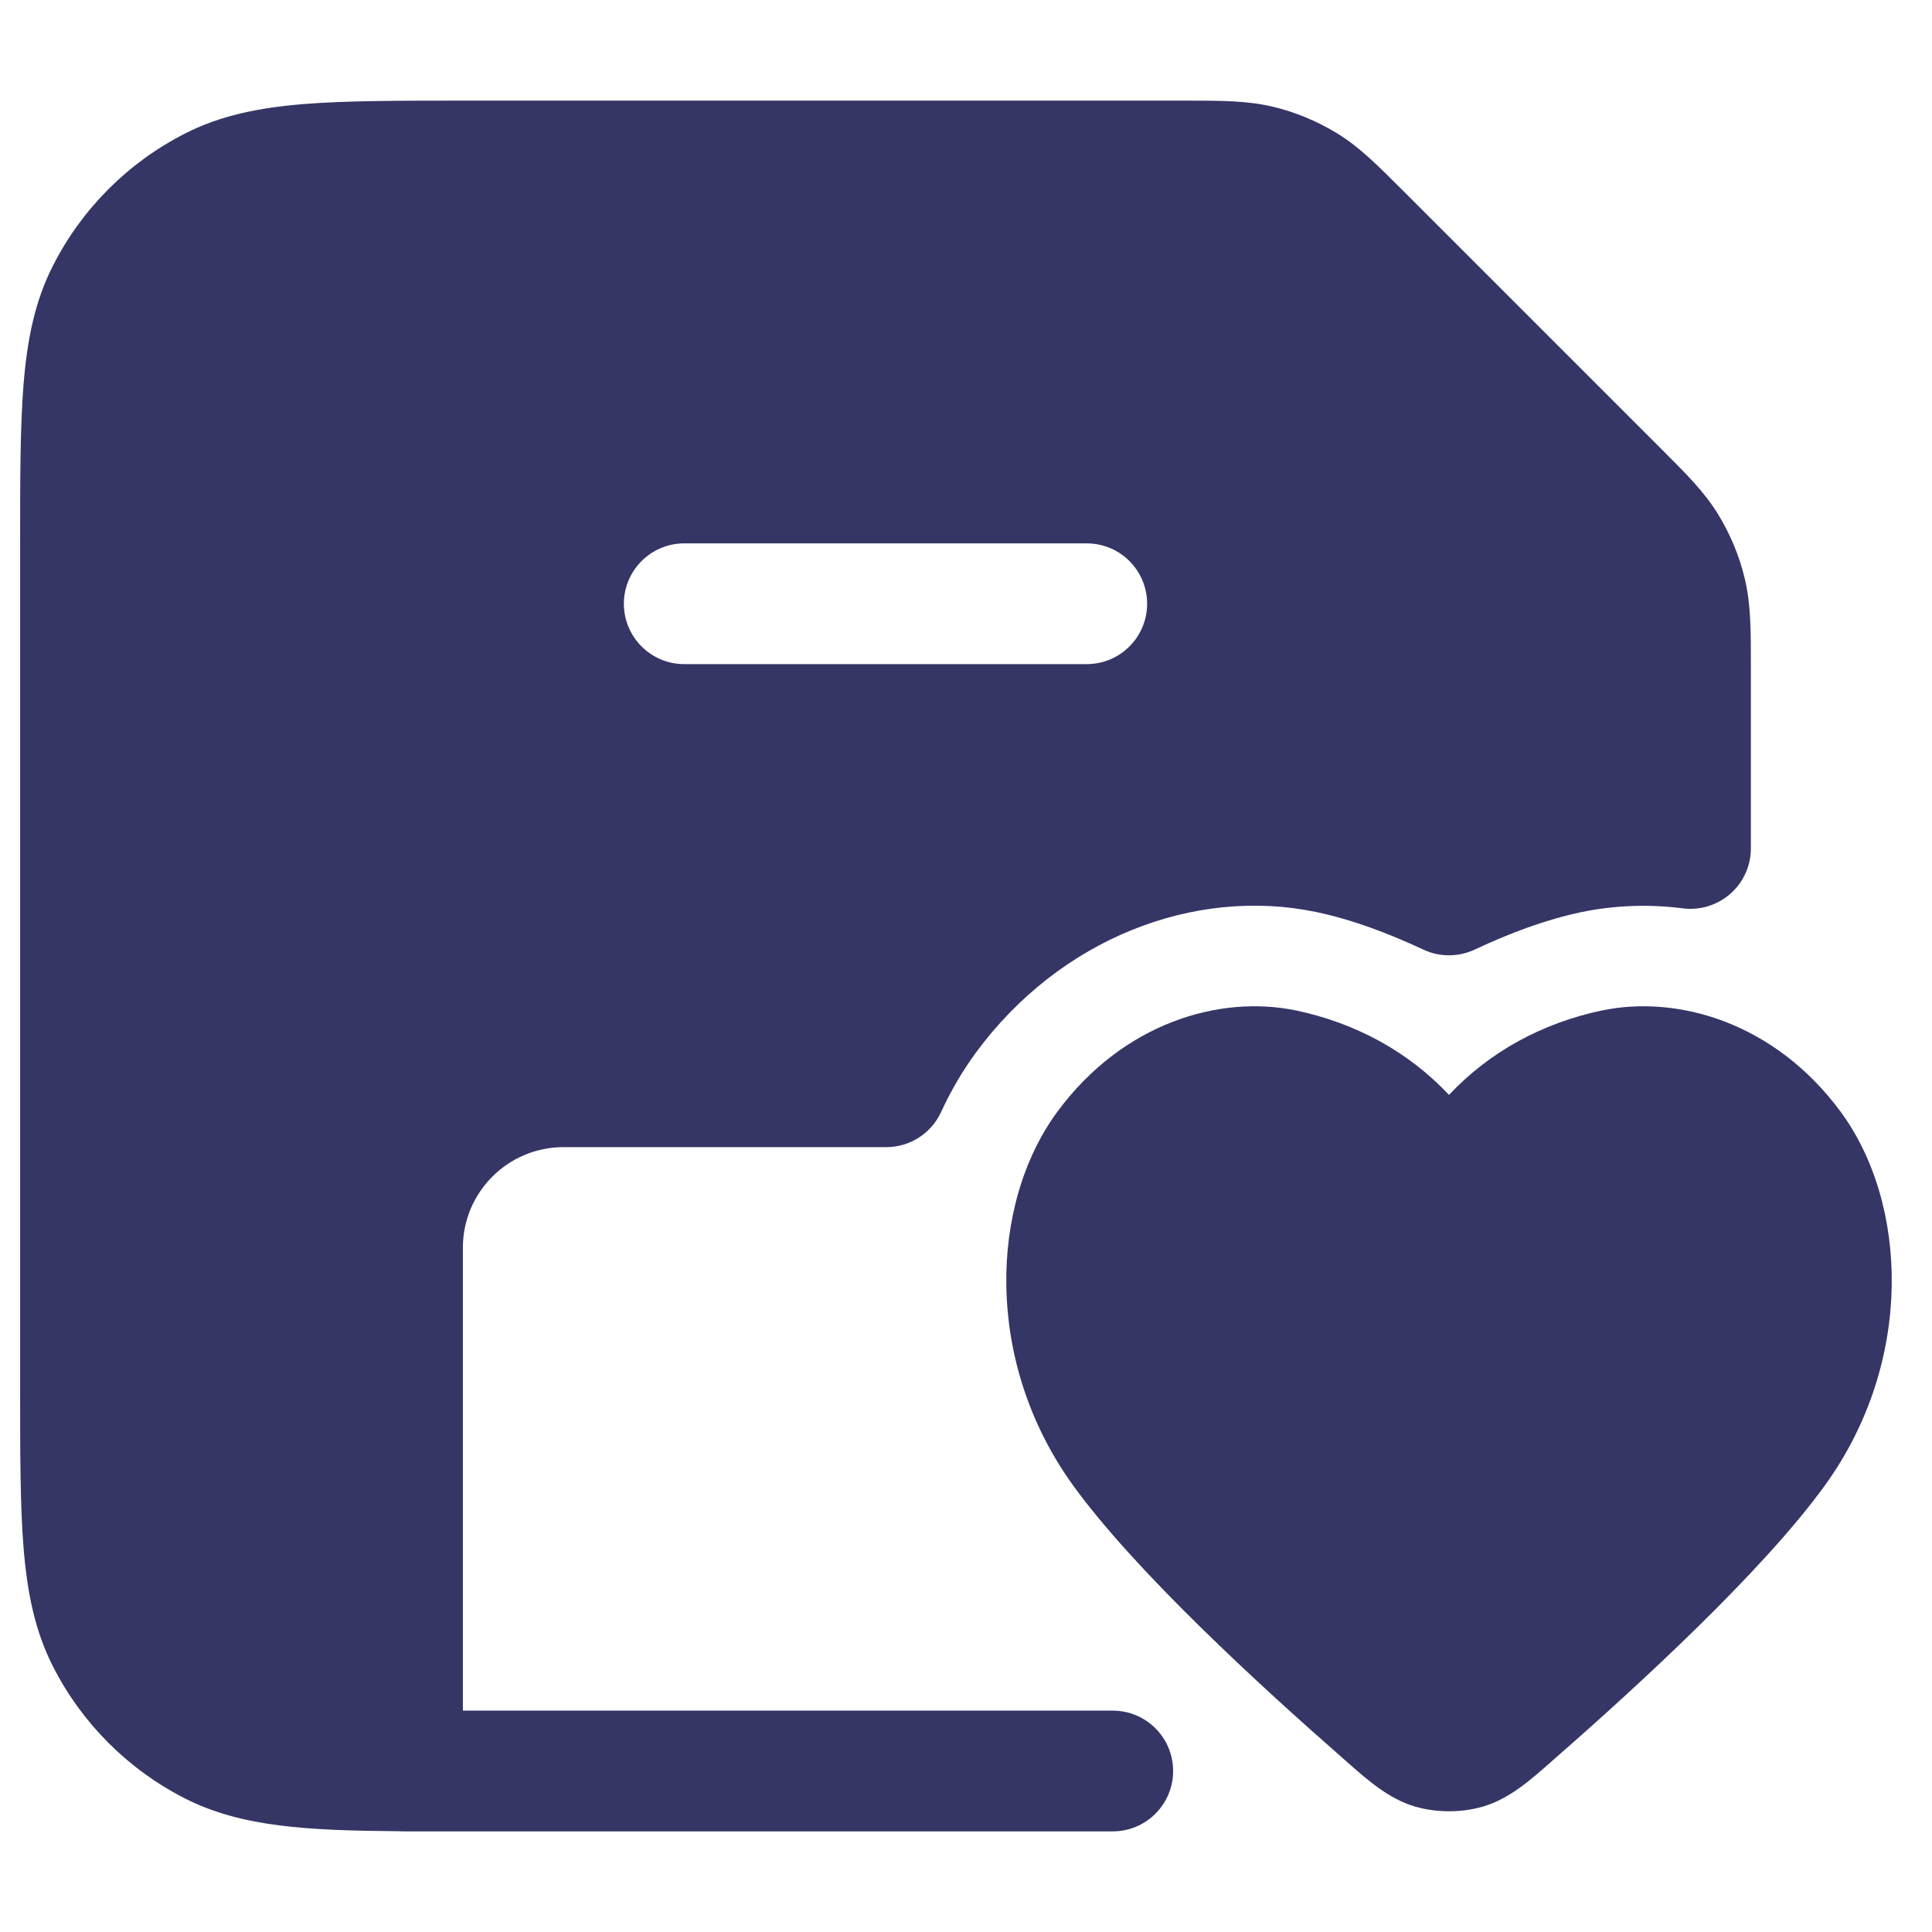 <svg width="24" height="24" viewBox="0 0 24 24" fill="none" xmlns="http://www.w3.org/2000/svg">
<path fill-rule="evenodd" clip-rule="evenodd" d="M15.813 1.326C15.495 1.25 15.166 1.25 14.747 1.25L5.768 1.25C4.955 1.25 4.299 1.25 3.769 1.293C3.222 1.338 2.742 1.432 2.298 1.659C1.592 2.018 1.018 2.592 0.659 3.298C0.432 3.742 0.338 4.222 0.293 4.769C0.25 5.299 0.25 5.955 0.25 6.768V17.232C0.25 18.045 0.25 18.701 0.293 19.232C0.338 19.778 0.432 20.258 0.659 20.703C1.018 21.408 1.592 21.982 2.298 22.341C3.002 22.7 3.837 22.739 4.944 22.748C4.962 22.749 4.981 22.75 5 22.75H13.823C14.237 22.75 14.573 22.414 14.573 22C14.573 21.586 14.237 21.25 13.823 21.25H5.75V15.5C5.75 14.81 6.31 14.25 7 14.25H11.01C11.303 14.25 11.569 14.079 11.691 13.813C11.812 13.55 11.956 13.304 12.123 13.076C13.165 11.66 14.835 11.014 16.349 11.329C16.798 11.424 17.232 11.587 17.683 11.797C17.884 11.891 18.116 11.89 18.317 11.797C18.764 11.588 19.195 11.426 19.642 11.331C20.058 11.245 20.485 11.23 20.906 11.284C21.12 11.311 21.334 11.244 21.496 11.102C21.657 10.96 21.75 10.755 21.75 10.54L21.75 8.253C21.75 7.834 21.75 7.505 21.674 7.187C21.607 6.906 21.495 6.638 21.345 6.392C21.174 6.112 20.941 5.88 20.644 5.584L17.416 2.356C17.12 2.06 16.888 1.826 16.608 1.655C16.362 1.505 16.094 1.393 15.813 1.326ZM13.5 6.75C13.914 6.75 14.25 7.086 14.25 7.5C14.25 7.914 13.914 8.25 13.5 8.25H8.5C8.086 8.25 7.75 7.914 7.75 7.5C7.75 7.086 8.086 6.75 8.5 6.75L13.5 6.75Z" fill="#353566"/>
<path d="M22.864 13.809C22.049 12.705 20.847 12.356 19.902 12.552L19.9 12.552C19.166 12.708 18.514 13.056 18 13.601C17.486 13.056 16.834 12.708 16.1 12.552L16.098 12.552C15.153 12.356 13.951 12.705 13.136 13.809C12.296 14.948 12.219 16.909 13.326 18.446C14.098 19.517 15.667 20.954 16.674 21.835L16.745 21.898C16.994 22.117 17.252 22.345 17.575 22.441C17.844 22.52 18.156 22.52 18.425 22.441C18.748 22.345 19.006 22.117 19.255 21.898L19.326 21.835C20.334 20.954 21.902 19.517 22.674 18.446C23.782 16.909 23.704 14.948 22.864 13.809Z" fill="#353566"/>
</svg>
